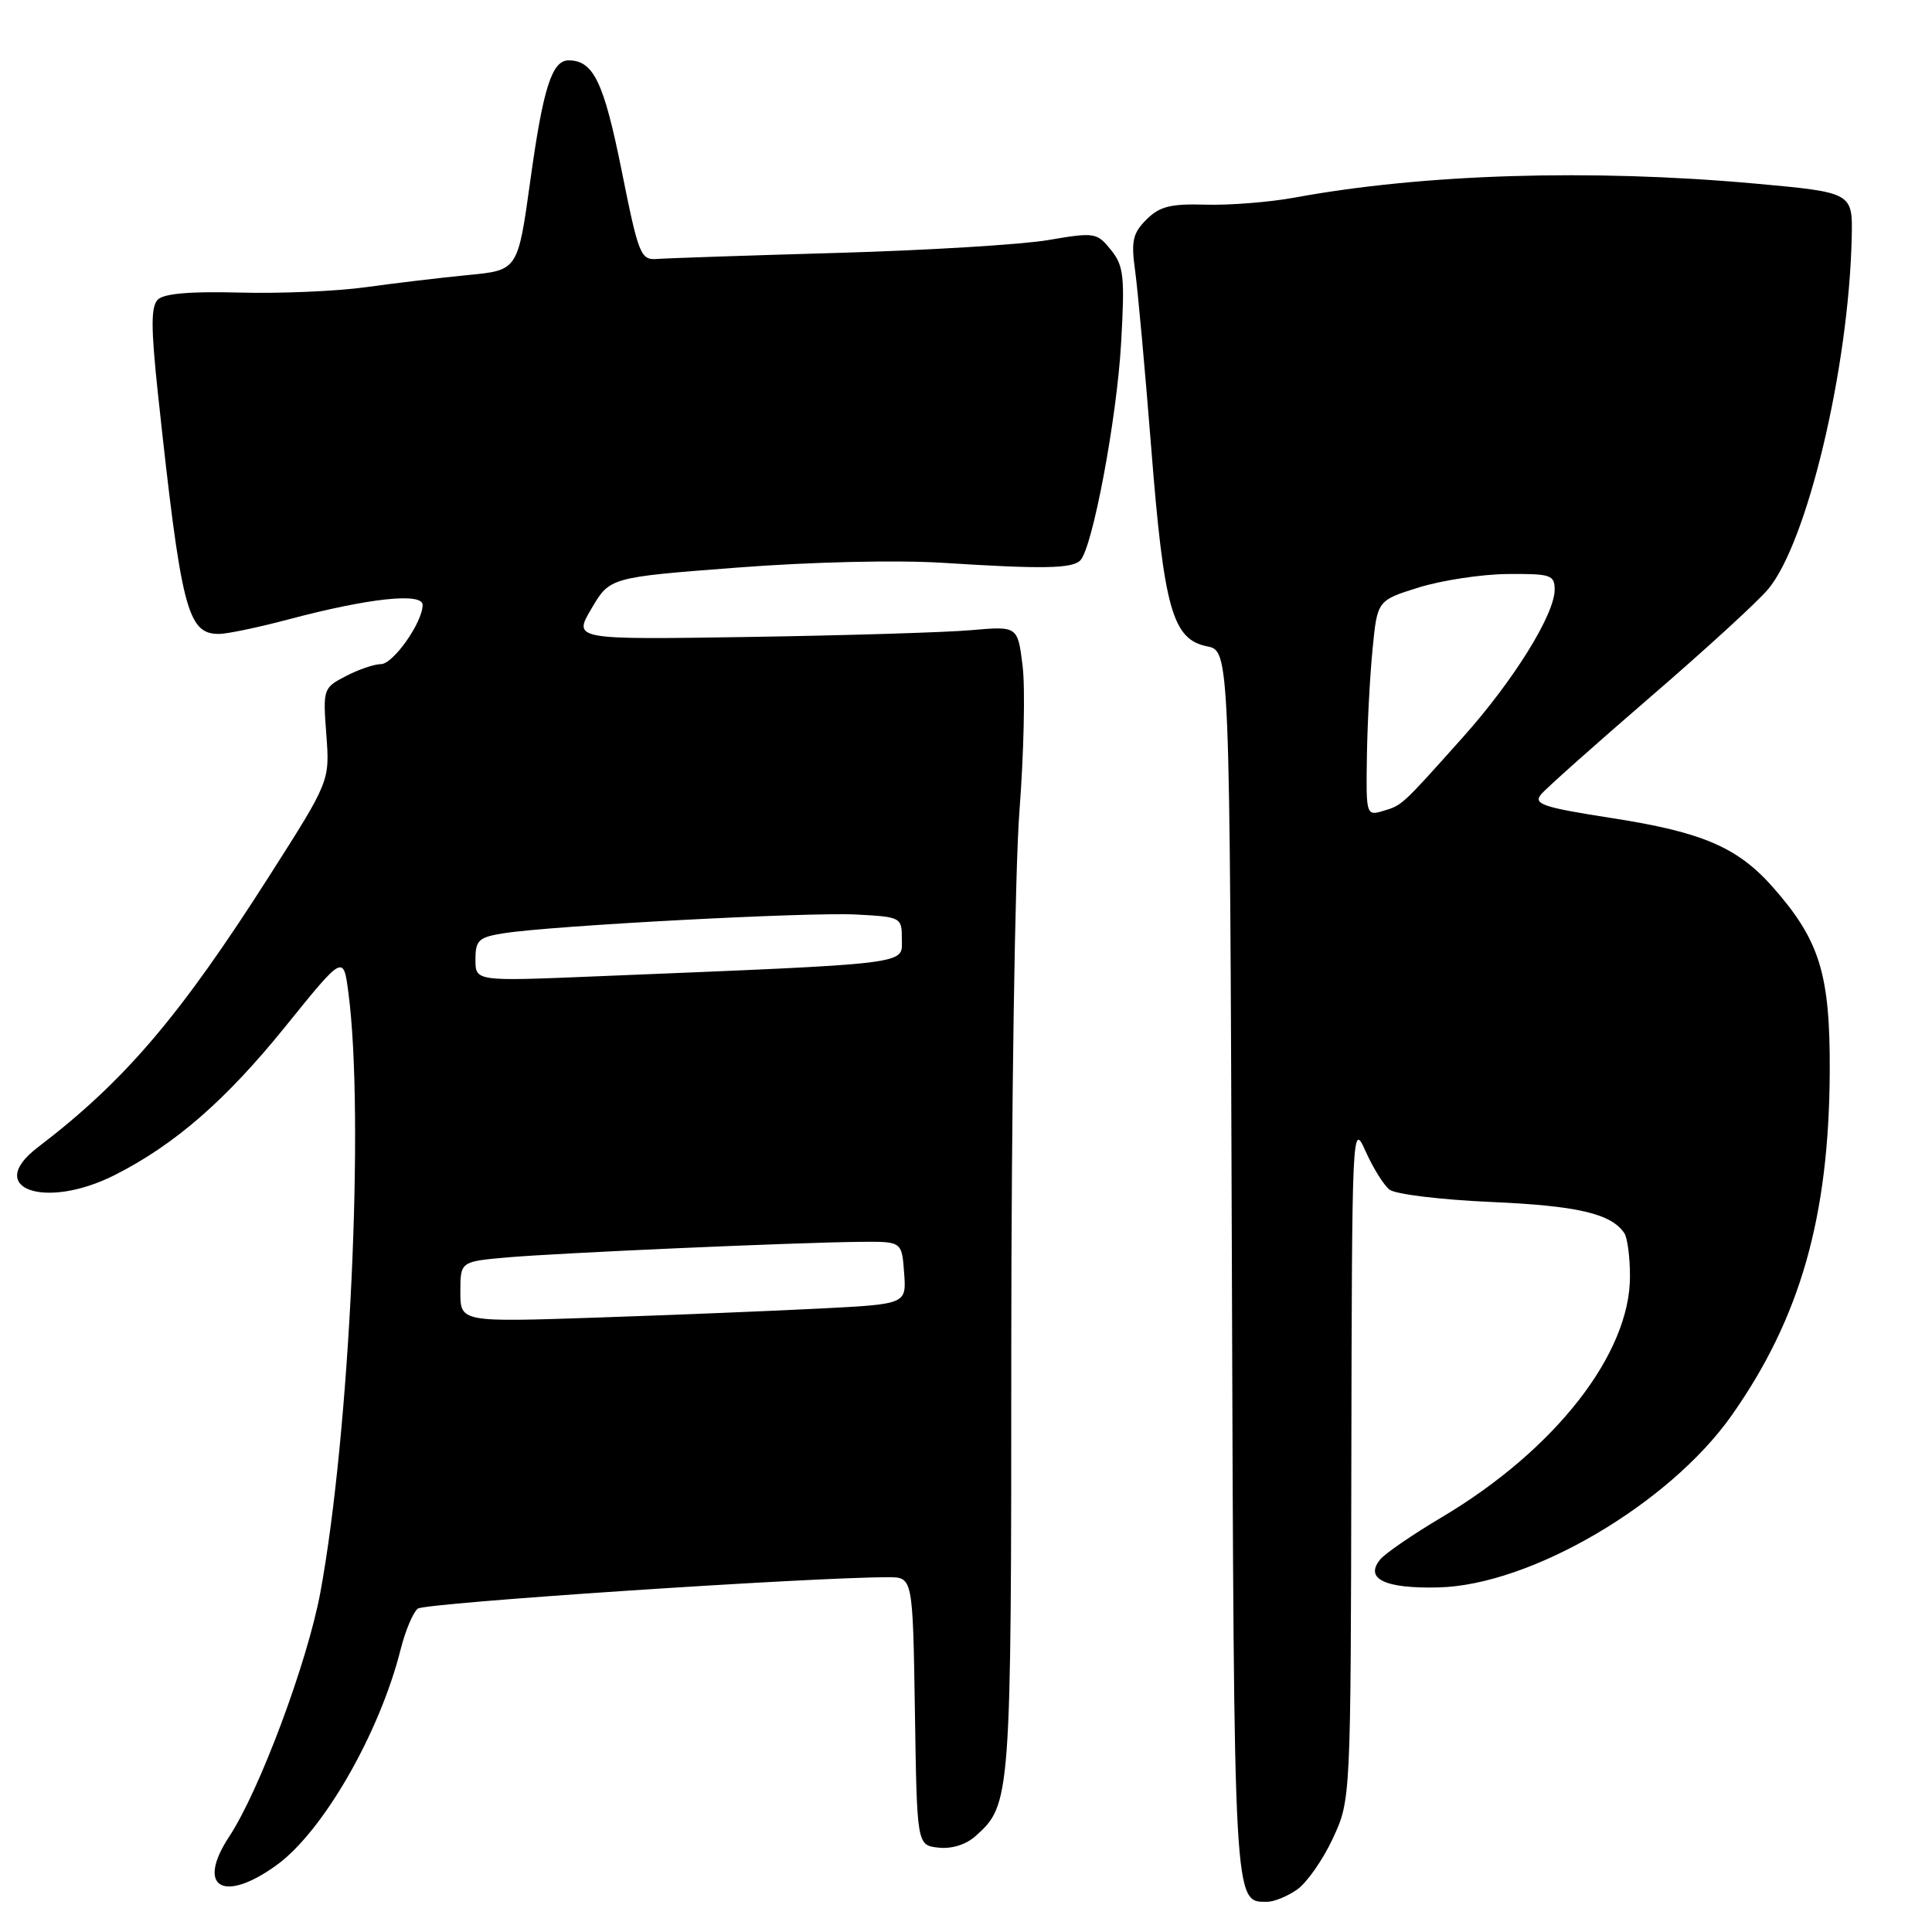 <?xml version="1.0" encoding="UTF-8" standalone="no"?>
<!DOCTYPE svg PUBLIC "-//W3C//DTD SVG 1.1//EN" "http://www.w3.org/Graphics/SVG/1.1/DTD/svg11.dtd" >
<svg xmlns="http://www.w3.org/2000/svg" xmlns:xlink="http://www.w3.org/1999/xlink" version="1.1" viewBox="0 0 256 256">
 <g >
 <path fill="currentColor"
d=" M 171.88 250.37 C 173.17 249.47 175.29 246.43 176.60 243.62 C 178.98 238.50 178.98 238.50 179.06 193.50 C 179.14 149.44 179.18 148.58 180.93 152.51 C 181.91 154.71 183.34 157.02 184.11 157.63 C 184.87 158.24 190.96 158.98 197.63 159.27 C 209.05 159.77 213.51 160.82 215.23 163.40 C 215.64 164.00 215.98 166.57 215.98 169.09 C 216.02 179.37 206.06 192.12 191.03 201.05 C 187.22 203.31 183.56 205.82 182.90 206.62 C 180.76 209.20 183.49 210.52 190.63 210.34 C 202.84 210.04 221.18 199.28 229.44 187.57 C 238.54 174.65 242.36 161.27 242.45 142.00 C 242.51 129.10 241.14 124.65 234.99 117.64 C 230.28 112.28 225.63 110.27 213.57 108.40 C 204.45 106.98 203.14 106.54 204.19 105.27 C 204.86 104.46 211.33 98.70 218.56 92.46 C 225.80 86.23 232.87 79.76 234.27 78.09 C 239.46 71.93 244.97 48.78 245.36 31.50 C 245.50 25.50 245.50 25.50 232.50 24.32 C 210.79 22.36 188.60 23.04 171.50 26.19 C 168.20 26.79 162.92 27.21 159.78 27.12 C 155.11 26.98 153.65 27.35 151.91 29.09 C 150.09 30.91 149.86 31.95 150.41 35.87 C 150.76 38.42 151.72 48.96 152.54 59.31 C 154.22 80.65 155.36 84.72 159.93 85.64 C 162.95 86.24 162.95 86.24 163.23 167.47 C 163.52 253.21 163.45 252.00 167.90 252.00 C 168.81 252.00 170.60 251.27 171.88 250.37 Z  M 36.66 247.13 C 42.81 242.68 50.30 229.65 53.09 218.54 C 53.71 216.08 54.73 213.65 55.36 213.15 C 56.31 212.39 107.49 208.98 117.73 208.99 C 120.95 209.00 120.95 209.00 121.23 226.75 C 121.50 244.50 121.50 244.50 124.34 244.82 C 126.06 245.02 127.99 244.43 129.23 243.32 C 133.96 239.11 134.00 238.59 134.00 178.28 C 134.01 147.05 134.49 115.20 135.08 107.50 C 135.67 99.80 135.86 91.13 135.50 88.23 C 134.85 82.96 134.85 82.96 128.68 83.50 C 125.28 83.80 112.02 84.20 99.22 84.40 C 75.94 84.76 75.94 84.76 78.38 80.63 C 80.81 76.50 80.81 76.50 97.66 75.21 C 107.51 74.45 118.85 74.19 125.00 74.58 C 138.13 75.42 142.05 75.35 143.14 74.26 C 144.76 72.64 147.98 55.51 148.55 45.50 C 149.06 36.62 148.91 35.23 147.20 33.11 C 145.35 30.81 145.05 30.76 138.89 31.81 C 135.38 32.41 122.83 33.17 111.00 33.51 C 99.17 33.85 88.43 34.21 87.13 34.31 C 84.88 34.49 84.64 33.90 82.35 22.50 C 80.00 10.85 78.63 8.00 75.34 8.00 C 73.13 8.00 71.96 11.69 70.27 23.92 C 68.62 35.81 68.62 35.81 62.06 36.44 C 58.45 36.79 52.35 37.52 48.50 38.05 C 44.65 38.59 37.14 38.91 31.81 38.77 C 25.33 38.59 21.72 38.89 20.92 39.69 C 19.99 40.62 19.99 43.39 20.93 52.19 C 24.01 80.80 24.82 84.00 29.01 84.00 C 30.09 84.00 34.25 83.13 38.24 82.07 C 48.86 79.25 56.00 78.48 56.00 80.16 C 55.99 82.48 52.10 88.00 50.47 88.00 C 49.60 88.00 47.52 88.71 45.84 89.58 C 42.83 91.14 42.78 91.28 43.24 97.33 C 43.70 103.50 43.70 103.50 35.73 116.00 C 23.81 134.70 16.53 143.24 4.98 152.05 C -2.14 157.49 5.98 160.37 15.22 155.69 C 23.18 151.66 29.93 145.78 37.83 136.00 C 45.50 126.50 45.50 126.50 46.16 131.50 C 48.32 147.81 46.36 189.84 42.45 211.00 C 40.73 220.26 34.40 237.23 30.38 243.34 C 25.94 250.08 29.57 252.27 36.66 247.13 Z  M 181.12 100.32 C 181.18 96.02 181.52 89.59 181.87 86.03 C 182.50 79.56 182.50 79.56 188.00 77.84 C 191.03 76.90 196.31 76.09 199.75 76.06 C 205.48 76.01 206.00 76.18 206.00 78.13 C 206.00 81.42 200.55 90.19 193.83 97.70 C 185.67 106.83 185.81 106.69 183.25 107.46 C 181.04 108.12 181.00 107.98 181.12 100.32 Z  M 61.00 171.18 C 61.00 167.16 61.00 167.16 67.25 166.61 C 74.22 166.01 105.47 164.63 114.00 164.55 C 119.50 164.50 119.50 164.50 119.80 168.65 C 120.11 172.80 120.11 172.80 108.80 173.38 C 102.59 173.70 89.29 174.24 79.25 174.58 C 61.00 175.20 61.00 175.20 61.00 171.18 Z  M 63.00 127.14 C 63.00 124.58 63.42 124.19 66.75 123.66 C 73.13 122.65 107.17 120.84 113.50 121.18 C 119.43 121.50 119.50 121.54 119.50 124.50 C 119.50 127.85 121.23 127.64 78.75 129.38 C 63.00 130.03 63.00 130.03 63.00 127.14 Z "/>
</g>
</svg>